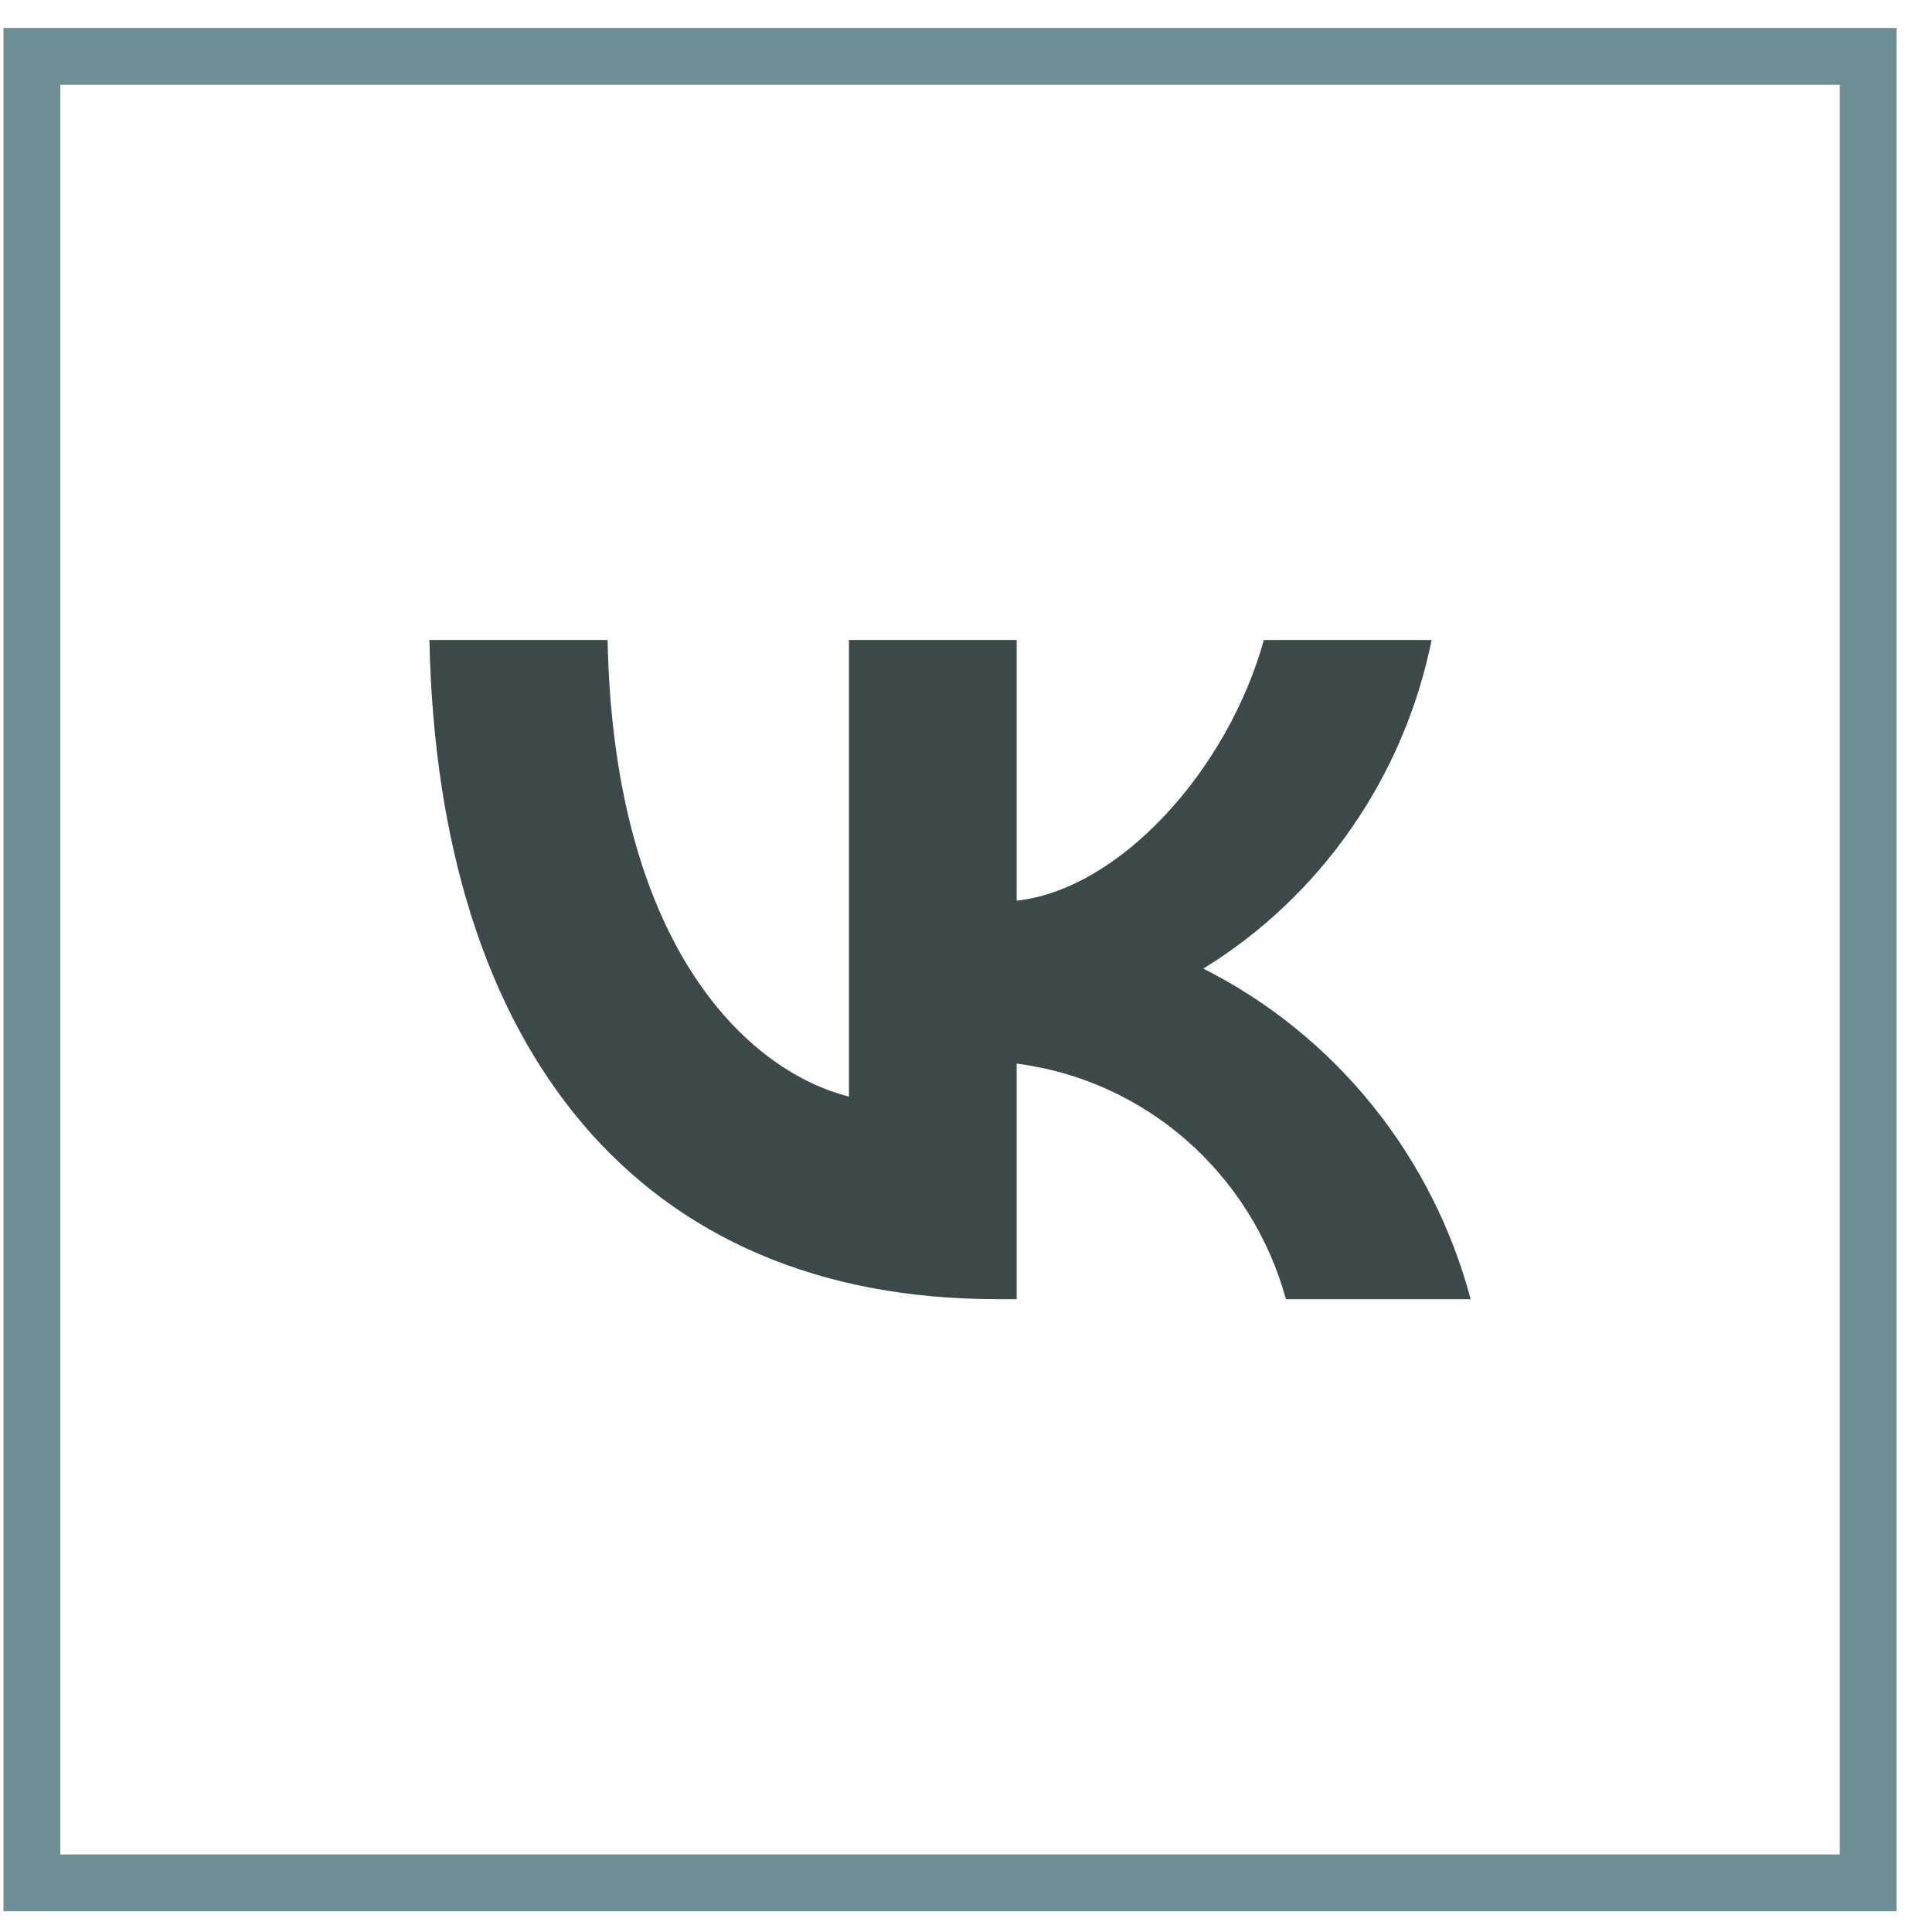 <svg width="34" height="34" viewBox="0 0 34 34" fill="none" xmlns="http://www.w3.org/2000/svg">
<rect x="0.561" y="0.992" width="32.316" height="32.143" stroke="#6E8E95"/>
<path d="M17.538 22.863C11.277 22.863 7.706 18.509 7.557 11.263H10.693C10.796 16.581 13.108 18.834 14.94 19.298V11.263H17.892V15.85C19.701 15.652 21.601 13.562 22.242 11.263H25.194C24.953 12.456 24.471 13.585 23.78 14.579C23.089 15.575 22.203 16.414 21.177 17.046C22.322 17.623 23.333 18.44 24.144 19.443C24.955 20.445 25.547 21.611 25.881 22.863H22.631C22.331 21.776 21.721 20.802 20.878 20.065C20.035 19.328 18.997 18.859 17.892 18.718V22.863H17.538Z" fill="#3C494B"/>
</svg>
